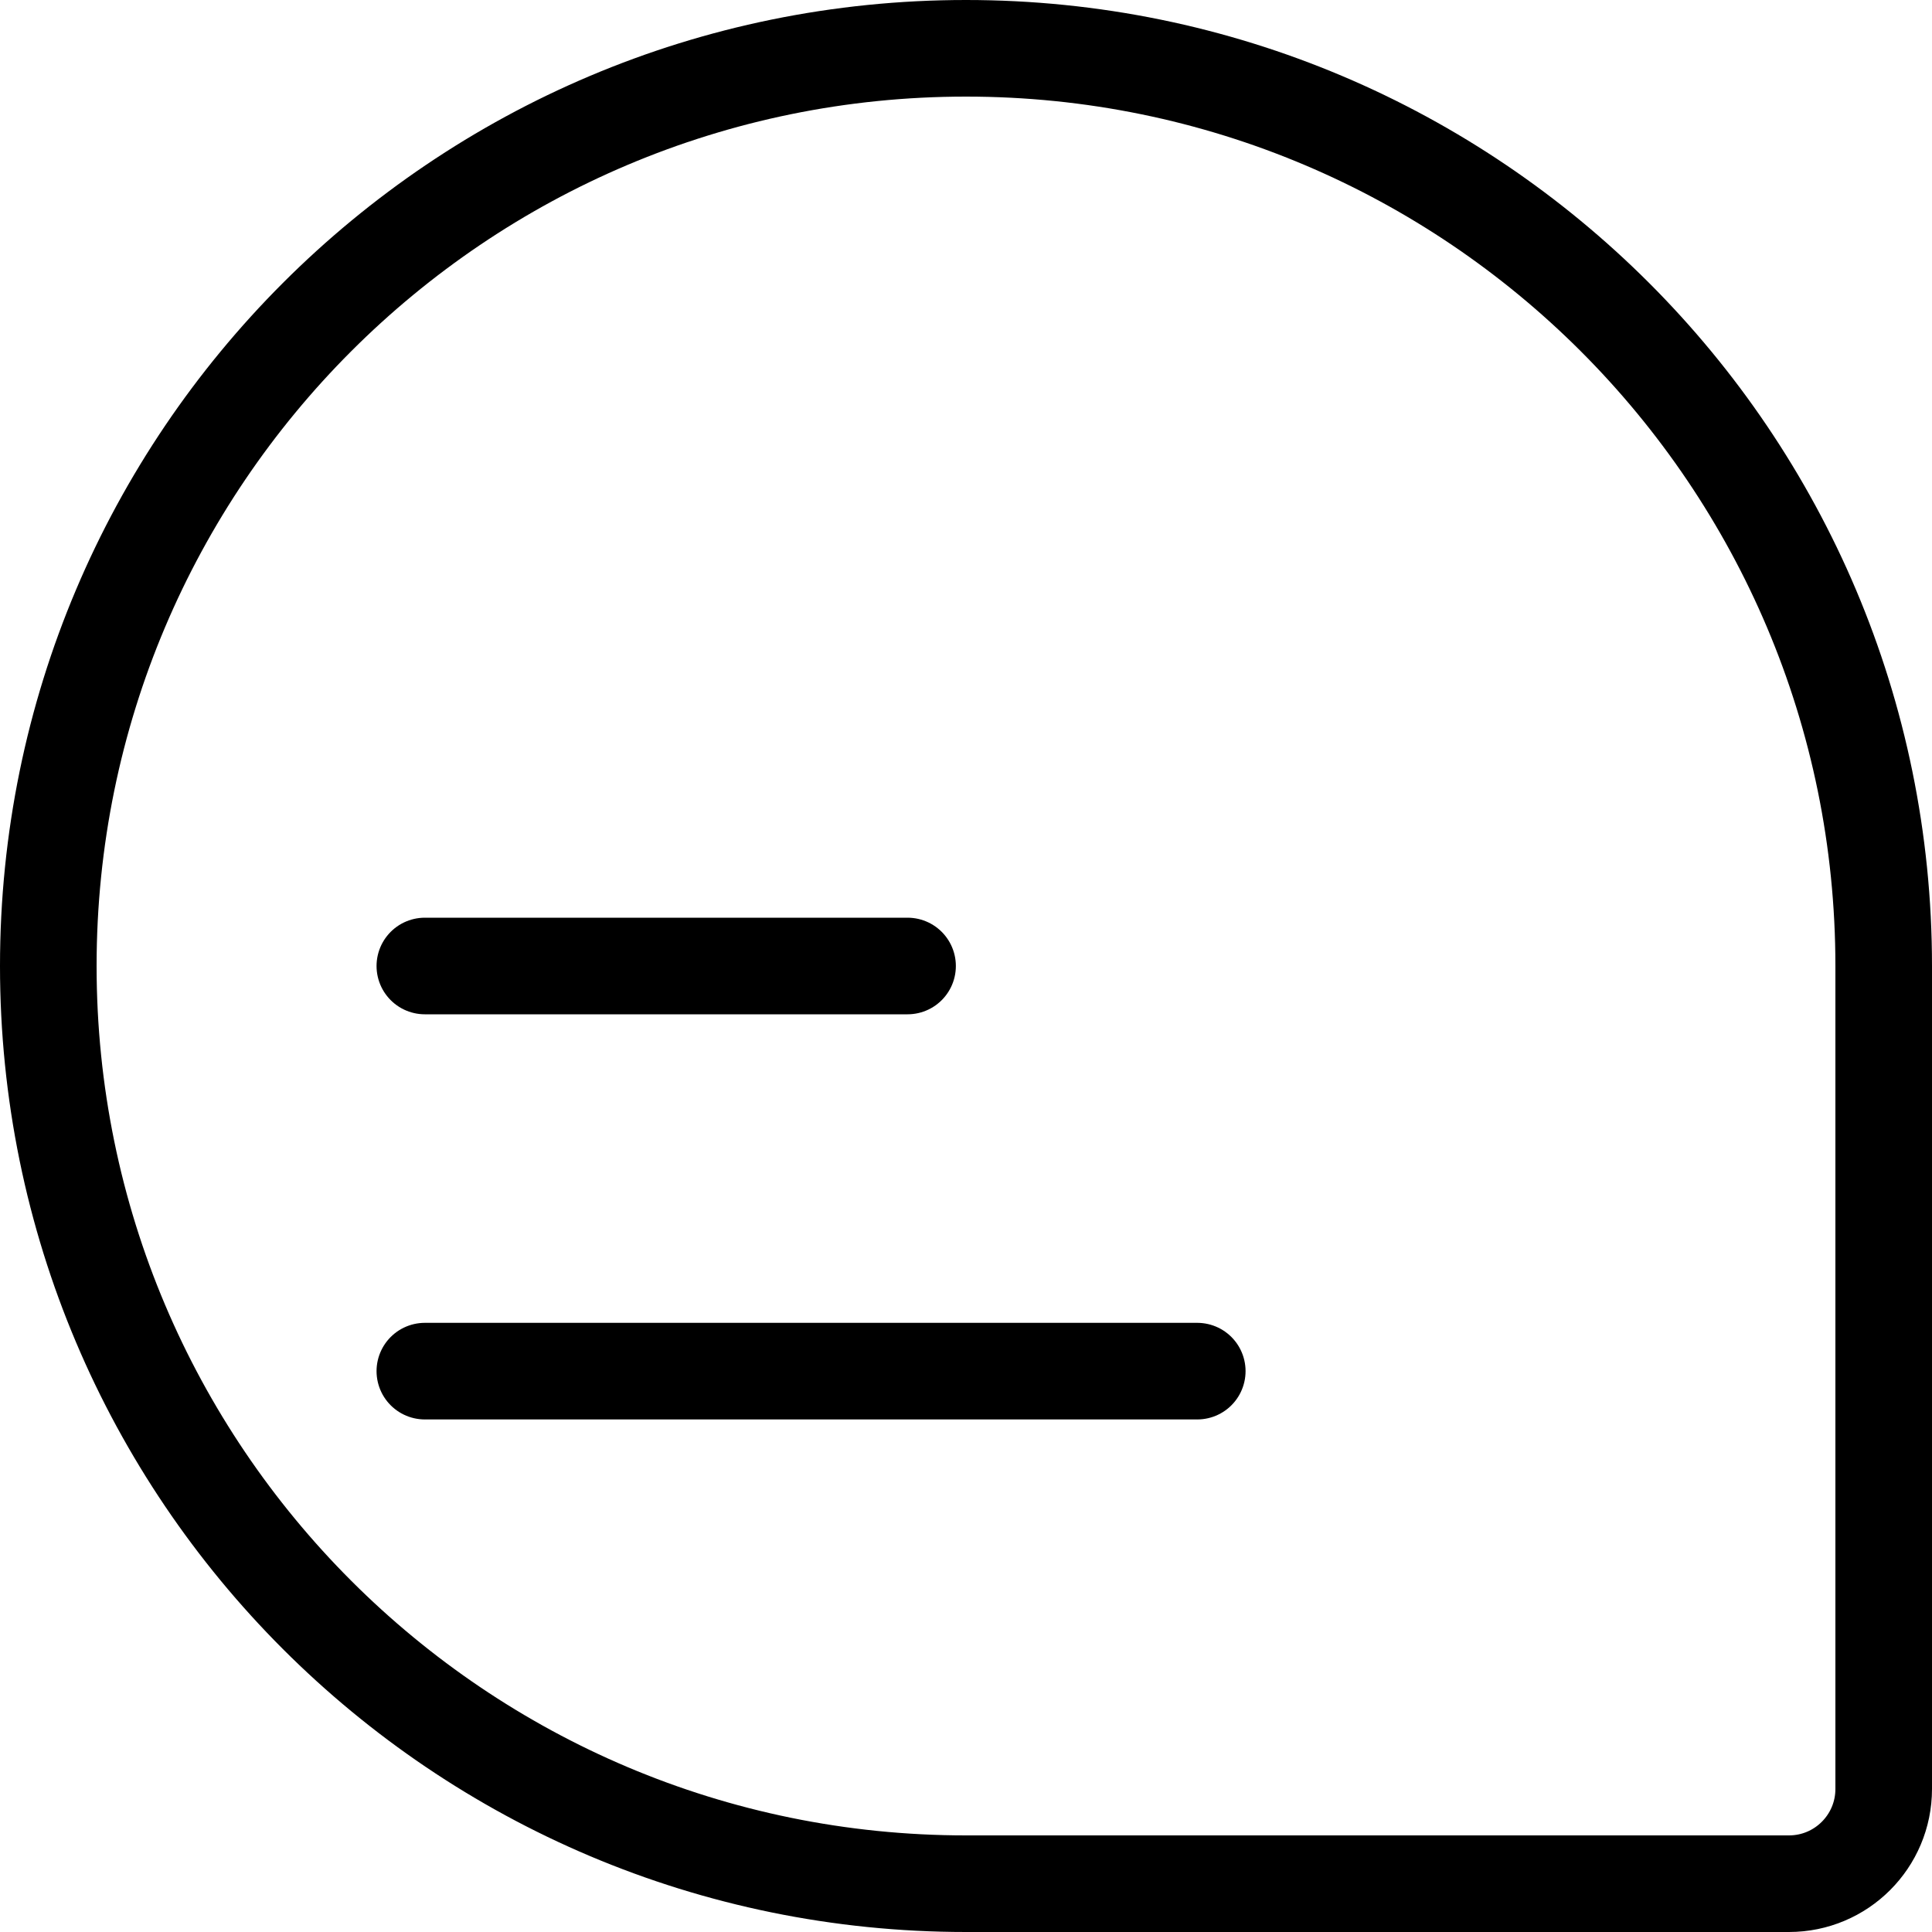 <svg width="20" height="20" viewBox="0 0 20 20" fill="none" xmlns="http://www.w3.org/2000/svg">
<path d="M10 0.5C15.247 0.5 19.5 4.753 19.5 10V18.519C19.5 19.061 19.061 19.5 18.519 19.5H10C4.753 19.5 0.5 15.247 0.5 10C0.5 4.753 4.753 0.5 10 0.5Z" stroke="black"/>
<path d="M4.398 14.194H12.394" stroke="black" stroke-miterlimit="10" stroke-linecap="round" stroke-linejoin="round"/>
<path d="M4.398 10H9.395" stroke="black" stroke-miterlimit="10" stroke-linecap="round" stroke-linejoin="round"/>
</svg>
